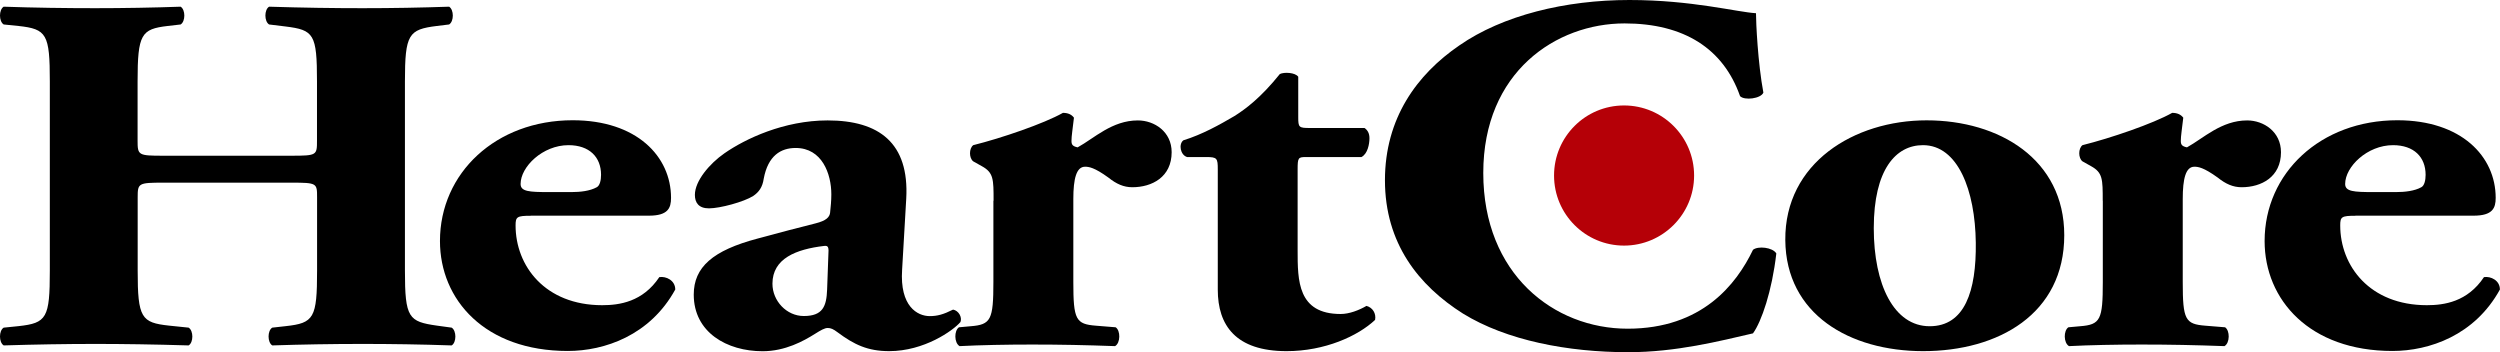 <?xml version="1.0" encoding="utf-8"?>
<!-- Generator: Adobe Illustrator 27.8.1, SVG Export Plug-In . SVG Version: 6.00 Build 0)  -->
<svg version="1.1" id="Layer_1" xmlns="http://www.w3.org/2000/svg" xmlns:xlink="http://www.w3.org/1999/xlink" x="0px" y="0px"
	 viewBox="0 0 284 40" style="enable-background:new 0 0 284 40;" xml:space="preserve">
<style type="text/css">
	.st0{fill:#B50007;}
</style>
<g>
	<path d="M18.57,20.75c-2.86,0-2.93,0.06-2.93,1.68v8.32c0,5.38,0.42,5.9,3.56,6.24l2.23,0.23c0.56,0.35,0.56,1.68,0,2.02
		c-3.98-0.12-7.47-0.17-10.61-0.17c-3.35,0-6.84,0.06-10.4,0.17c-0.56-0.35-0.56-1.68,0-2.02l1.68-0.17
		c3.21-0.35,3.56-0.92,3.56-6.3V9.25c0-5.38-0.35-5.95-3.56-6.3L0.42,2.78c-0.56-0.35-0.56-1.68,0-2.02
		c3.42,0.12,7.05,0.17,10.4,0.17c3.14,0,6.63-0.06,9.7-0.17c0.56,0.35,0.56,1.67,0,2.02l-1.47,0.17c-3,0.35-3.42,0.92-3.42,6.3v6.71
		c0,1.68,0.07,1.73,2.93,1.73h14.52c2.93,0,2.93-0.06,2.93-1.73V9.25c0-5.38-0.35-5.84-3.56-6.24l-1.88-0.23
		c-0.56-0.35-0.56-1.68,0-2.02c3.84,0.12,7.26,0.17,10.61,0.17c3.42,0,6.63-0.06,9.84-0.17c0.56,0.35,0.56,1.67,0,2.02l-1.4,0.17
		C46.42,3.35,46,3.87,46,9.25v21.5c0,5.38,0.42,5.78,3.63,6.24l1.68,0.23c0.56,0.35,0.56,1.68,0,2.02
		c-3.49-0.12-6.91-0.17-10.12-0.17c-3.49,0-6.91,0.06-10.26,0.17c-0.56-0.35-0.56-1.68,0-2.02l1.53-0.17
		c3.21-0.35,3.56-0.92,3.56-6.3v-8.32c0-1.62,0-1.68-2.93-1.68H18.57z"/>
	<path d="M60.32,24.51c-1.6,0-1.75,0.12-1.75,1.1c0,4.6,3.35,9.06,9.84,9.06c1.95,0,4.61-0.37,6.49-3.19
		c0.77-0.12,1.81,0.37,1.81,1.41c-2.86,5.21-8.03,6.98-12.21,6.98c-9.42,0-14.52-5.82-14.52-12.49c0-7.72,6.35-13.72,15.08-13.72
		c7.26,0,11.17,4.1,11.17,8.82c0,1.16-0.35,2.02-2.51,2.02H60.32z M64.93,21.82c0.98,0,2.09-0.12,2.86-0.55
		c0.35-0.18,0.49-0.79,0.49-1.41c0-2.02-1.33-3.37-3.7-3.37c-2.93,0-5.44,2.45-5.44,4.41c0,0.86,0.98,0.92,3.21,0.92H64.93z"/>
	<path d="M102.48,30.64c-0.28,4.16,1.74,5.27,3.14,5.27c0.84,0,1.54-0.18,2.65-0.74c0.63,0.12,1.05,0.86,0.84,1.41
		c-0.84,0.98-4.12,3.31-8.1,3.31c-2.44,0-3.98-0.74-5.86-2.14c-0.49-0.37-0.77-0.49-1.12-0.49c-0.35,0-0.77,0.24-1.47,0.68
		c-1.26,0.79-3.35,1.96-5.93,1.96c-4.05,0-7.82-2.14-7.82-6.43c0-3.12,2.16-5.02,7.26-6.37c2.65-0.73,4.61-1.22,6.56-1.72
		c1.26-0.31,1.61-0.73,1.67-1.22c0.07-0.68,0.14-1.35,0.14-2.08c0-2.33-1.05-5.27-4.05-5.27c-1.68,0-3.14,0.86-3.63,3.49
		c-0.14,0.98-0.56,1.53-1.19,1.96c-1.05,0.67-3.77,1.41-5.03,1.41c-1.19,0-1.6-0.67-1.6-1.53c0-1.59,1.67-3.55,3.35-4.72
		c2.37-1.65,6.77-3.74,11.73-3.74c5.86,0,9.28,2.57,8.93,8.88L102.48,30.64z M94.1,29.04c0.07-0.98,0-1.16-0.49-1.1
		c-3.14,0.37-5.86,1.41-5.86,4.29c0,1.96,1.61,3.67,3.56,3.67c2.16,0,2.58-1.1,2.65-3L94.1,29.04z"/>
	<path d="M112.87,22.8c0-2.45,0-3.19-1.33-3.92l-0.98-0.55c-0.49-0.37-0.49-1.47,0-1.84c3.21-0.8,8.03-2.45,10.19-3.67
		c0.56,0,0.98,0.18,1.25,0.55c-0.14,1.23-0.28,2.08-0.28,2.64c0,0.43,0.14,0.61,0.7,0.73c1.89-1.04,3.91-3.06,6.84-3.06
		c1.89,0,3.84,1.29,3.84,3.61c0,2.82-2.23,3.98-4.47,3.98c-0.98,0-1.81-0.37-2.72-1.1c-1.6-1.16-2.23-1.23-2.65-1.23
		c-0.98,0-1.33,1.35-1.33,3.67v9.43c0,4.29,0.28,4.78,2.58,4.96l2.23,0.18c0.56,0.37,0.56,1.78-0.07,2.14
		c-3.35-0.12-6.14-0.18-9.42-0.18c-2.86,0-5.93,0.06-8.24,0.18c-0.63-0.37-0.63-1.77-0.07-2.14l1.33-0.12
		c2.3-0.18,2.58-0.73,2.58-5.02V22.8z"/>
	<path d="M148.39,17.84c-0.91,0-0.98,0.06-0.98,1.41v9.19c0,3.43,0,7.23,4.89,7.23c0.98,0,2.09-0.43,2.93-0.92
		c0.7,0.18,1.12,0.86,0.98,1.59c-1.95,1.84-5.72,3.55-10.05,3.55c-5.79,0-7.82-2.94-7.82-6.98V19.25c0-1.28-0.07-1.41-1.33-1.41
		h-2.16c-0.77-0.24-0.98-1.47-0.42-1.9c2.16-0.67,4.12-1.77,5.79-2.75c1.26-0.79,3-2.08,5.17-4.78c0.49-0.24,1.75-0.18,2.09,0.31
		v4.59c0,1.16,0.07,1.23,1.32,1.23h6.21c0.35,0.24,0.56,0.61,0.56,1.16c0,0.68-0.21,1.78-0.91,2.14H148.39z"/>
	<path d="M202.81,27.27c-0.07-8.76,7.82-13.6,16.05-13.6c8.24,0,15.64,4.41,15.64,13.05c0,8.94-7.47,13.17-16.05,13.17
		C210.14,39.88,202.88,35.72,202.81,27.27z M212.86,25.92c0,6.43,2.3,11.14,6.35,11.14c3.98,0,5.31-3.98,5.24-9.49
		c-0.07-5.94-2.03-11.08-6-11.08C215.37,16.49,212.86,19.25,212.86,25.92z"/>
	<path d="M238.87,22.8c0-2.45,0-3.19-1.32-3.92l-0.98-0.55c-0.49-0.37-0.49-1.47,0-1.84c3.21-0.8,8.03-2.45,10.19-3.67
		c0.56,0,0.98,0.18,1.26,0.55c-0.14,1.23-0.28,2.08-0.28,2.64c0,0.43,0.14,0.61,0.7,0.73c1.88-1.04,3.91-3.06,6.84-3.06
		c1.88,0,3.84,1.29,3.84,3.61c0,2.82-2.23,3.98-4.47,3.98c-0.98,0-1.81-0.37-2.72-1.1c-1.61-1.16-2.23-1.23-2.65-1.23
		c-0.98,0-1.32,1.35-1.32,3.67v9.43c0,4.29,0.28,4.78,2.58,4.96l2.23,0.18c0.56,0.37,0.56,1.78-0.07,2.14
		c-3.35-0.12-6.14-0.18-9.42-0.18c-2.86,0-5.93,0.06-8.24,0.18c-0.63-0.37-0.63-1.77-0.07-2.14l1.33-0.12
		c2.31-0.18,2.58-0.73,2.58-5.02V22.8z"/>
	<path d="M267.6,24.51c-1.61,0-1.75,0.12-1.75,1.1c0,4.6,3.35,9.06,9.84,9.06c1.96,0,4.61-0.37,6.49-3.19
		c0.77-0.12,1.81,0.37,1.81,1.41c-2.86,5.21-8.03,6.98-12.21,6.98c-9.42,0-14.52-5.82-14.52-12.49c0-7.72,6.35-13.72,15.08-13.72
		c7.26,0,11.17,4.1,11.17,8.82c0,1.16-0.35,2.02-2.51,2.02H267.6z M272.2,21.82c0.98,0,2.09-0.12,2.86-0.55
		c0.35-0.18,0.49-0.79,0.49-1.41c0-2.02-1.33-3.37-3.7-3.37c-2.93,0-5.44,2.45-5.44,4.41c0,0.86,0.98,0.92,3.21,0.92H272.2z"/>
	<g>
		<path d="M199.48,1.5c0,1.04,0.21,5.66,0.84,9.02c-0.28,0.69-2.16,0.92-2.65,0.4c-1.89-5.38-6.35-8.26-13.12-8.26
			c-7.75,0-16.05,5.49-16.05,16.99c0,11.5,8.03,17.69,16.4,17.69c8.44,0,12.35-5.03,14.24-8.96c0.56-0.46,2.23-0.29,2.65,0.41
			c-0.49,4.28-1.68,7.74-2.65,9.08c-3.77,0.87-8.73,2.14-14.17,2.14c-6.84,0-13.82-1.33-18.78-4.39c-5.03-3.18-8.86-7.98-8.86-15.14
			c0-7.05,3.63-12.02,8.45-15.32C170.72,1.73,177.84,0,185.1,0C192.22,0,197.38,1.39,199.48,1.5z"/>
		<path class="st0" d="M192.45,19.94c0,4.39-3.57,7.96-7.96,7.96c-4.39,0-7.95-3.56-7.95-7.96s3.56-7.96,7.95-7.96
			C188.88,11.98,192.45,15.54,192.45,19.94z"/>
	</g>
</g>
</svg>
